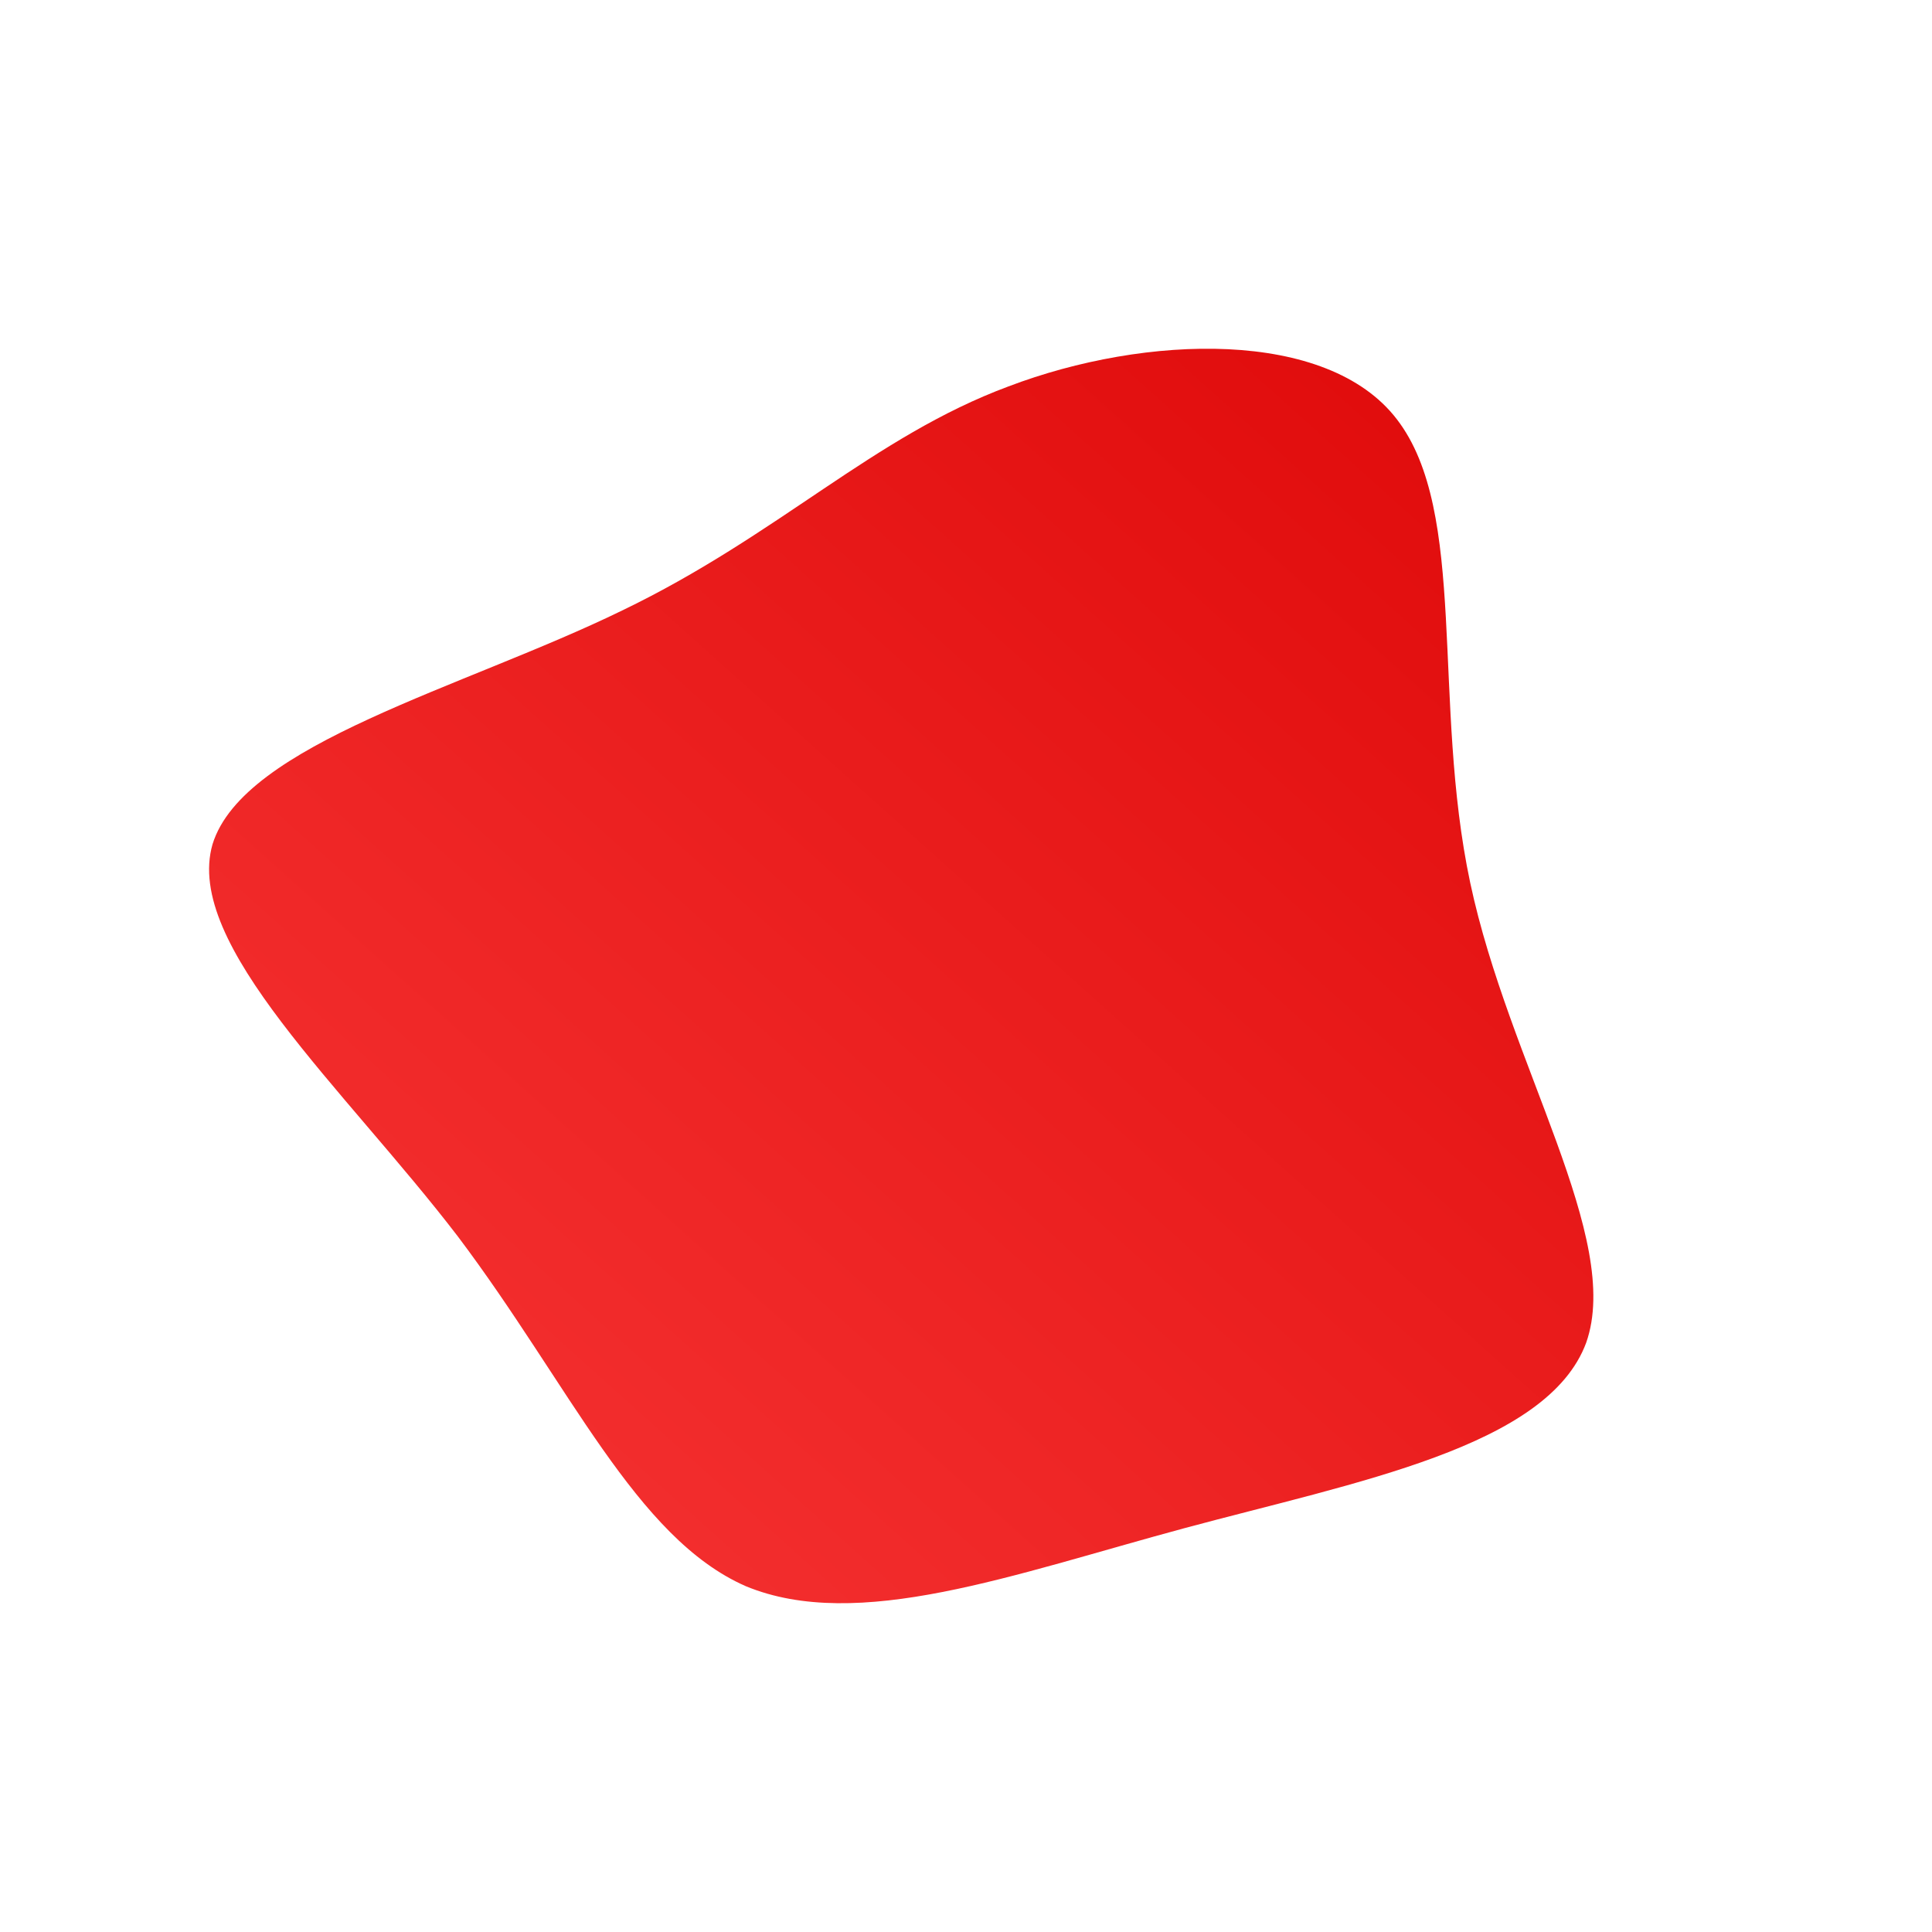 <!--?xml version="1.0" standalone="no"?-->
              <svg id="sw-js-blob-svg" viewBox="0 0 100 100" xmlns="http://www.w3.org/2000/svg" version="1.1">
                    <defs> 
                        <linearGradient id="sw-gradient" x1="0" x2="1" y1="1" y2="0">
                            <stop id="stop1" stop-color="rgba(248, 55, 55, 1)" offset="0%"></stop>
                            <stop id="stop2" stop-color="rgba(222.058, 7.6, 7.6, 1)" offset="100%"></stop>
                        </linearGradient>
                    </defs>
                <path fill="url(#sw-gradient)" d="M22.3,-28.3C26,-23.5,24.1,-13.7,26.1,-4.3C28.1,5.1,34,14.1,32.1,19.5C30.1,24.9,20.2,26.7,11.3,29.1C2.4,31.5,-5.6,34.5,-11.4,32.1C-17.1,29.6,-20.5,21.7,-26.3,14C-32.2,6.3,-40.5,-1.1,-39,-6.3C-37.4,-11.5,-26,-14.4,-17.8,-18.4C-9.7,-22.3,-4.8,-27.4,2.2,-30C9.3,-32.7,18.7,-33,22.3,-28.3Z" width="100%" height="100%" transform="translate(50 50)" stroke-width="0" style="transition: 0.3s;" stroke="url(#sw-gradient)"></path>
              </svg>